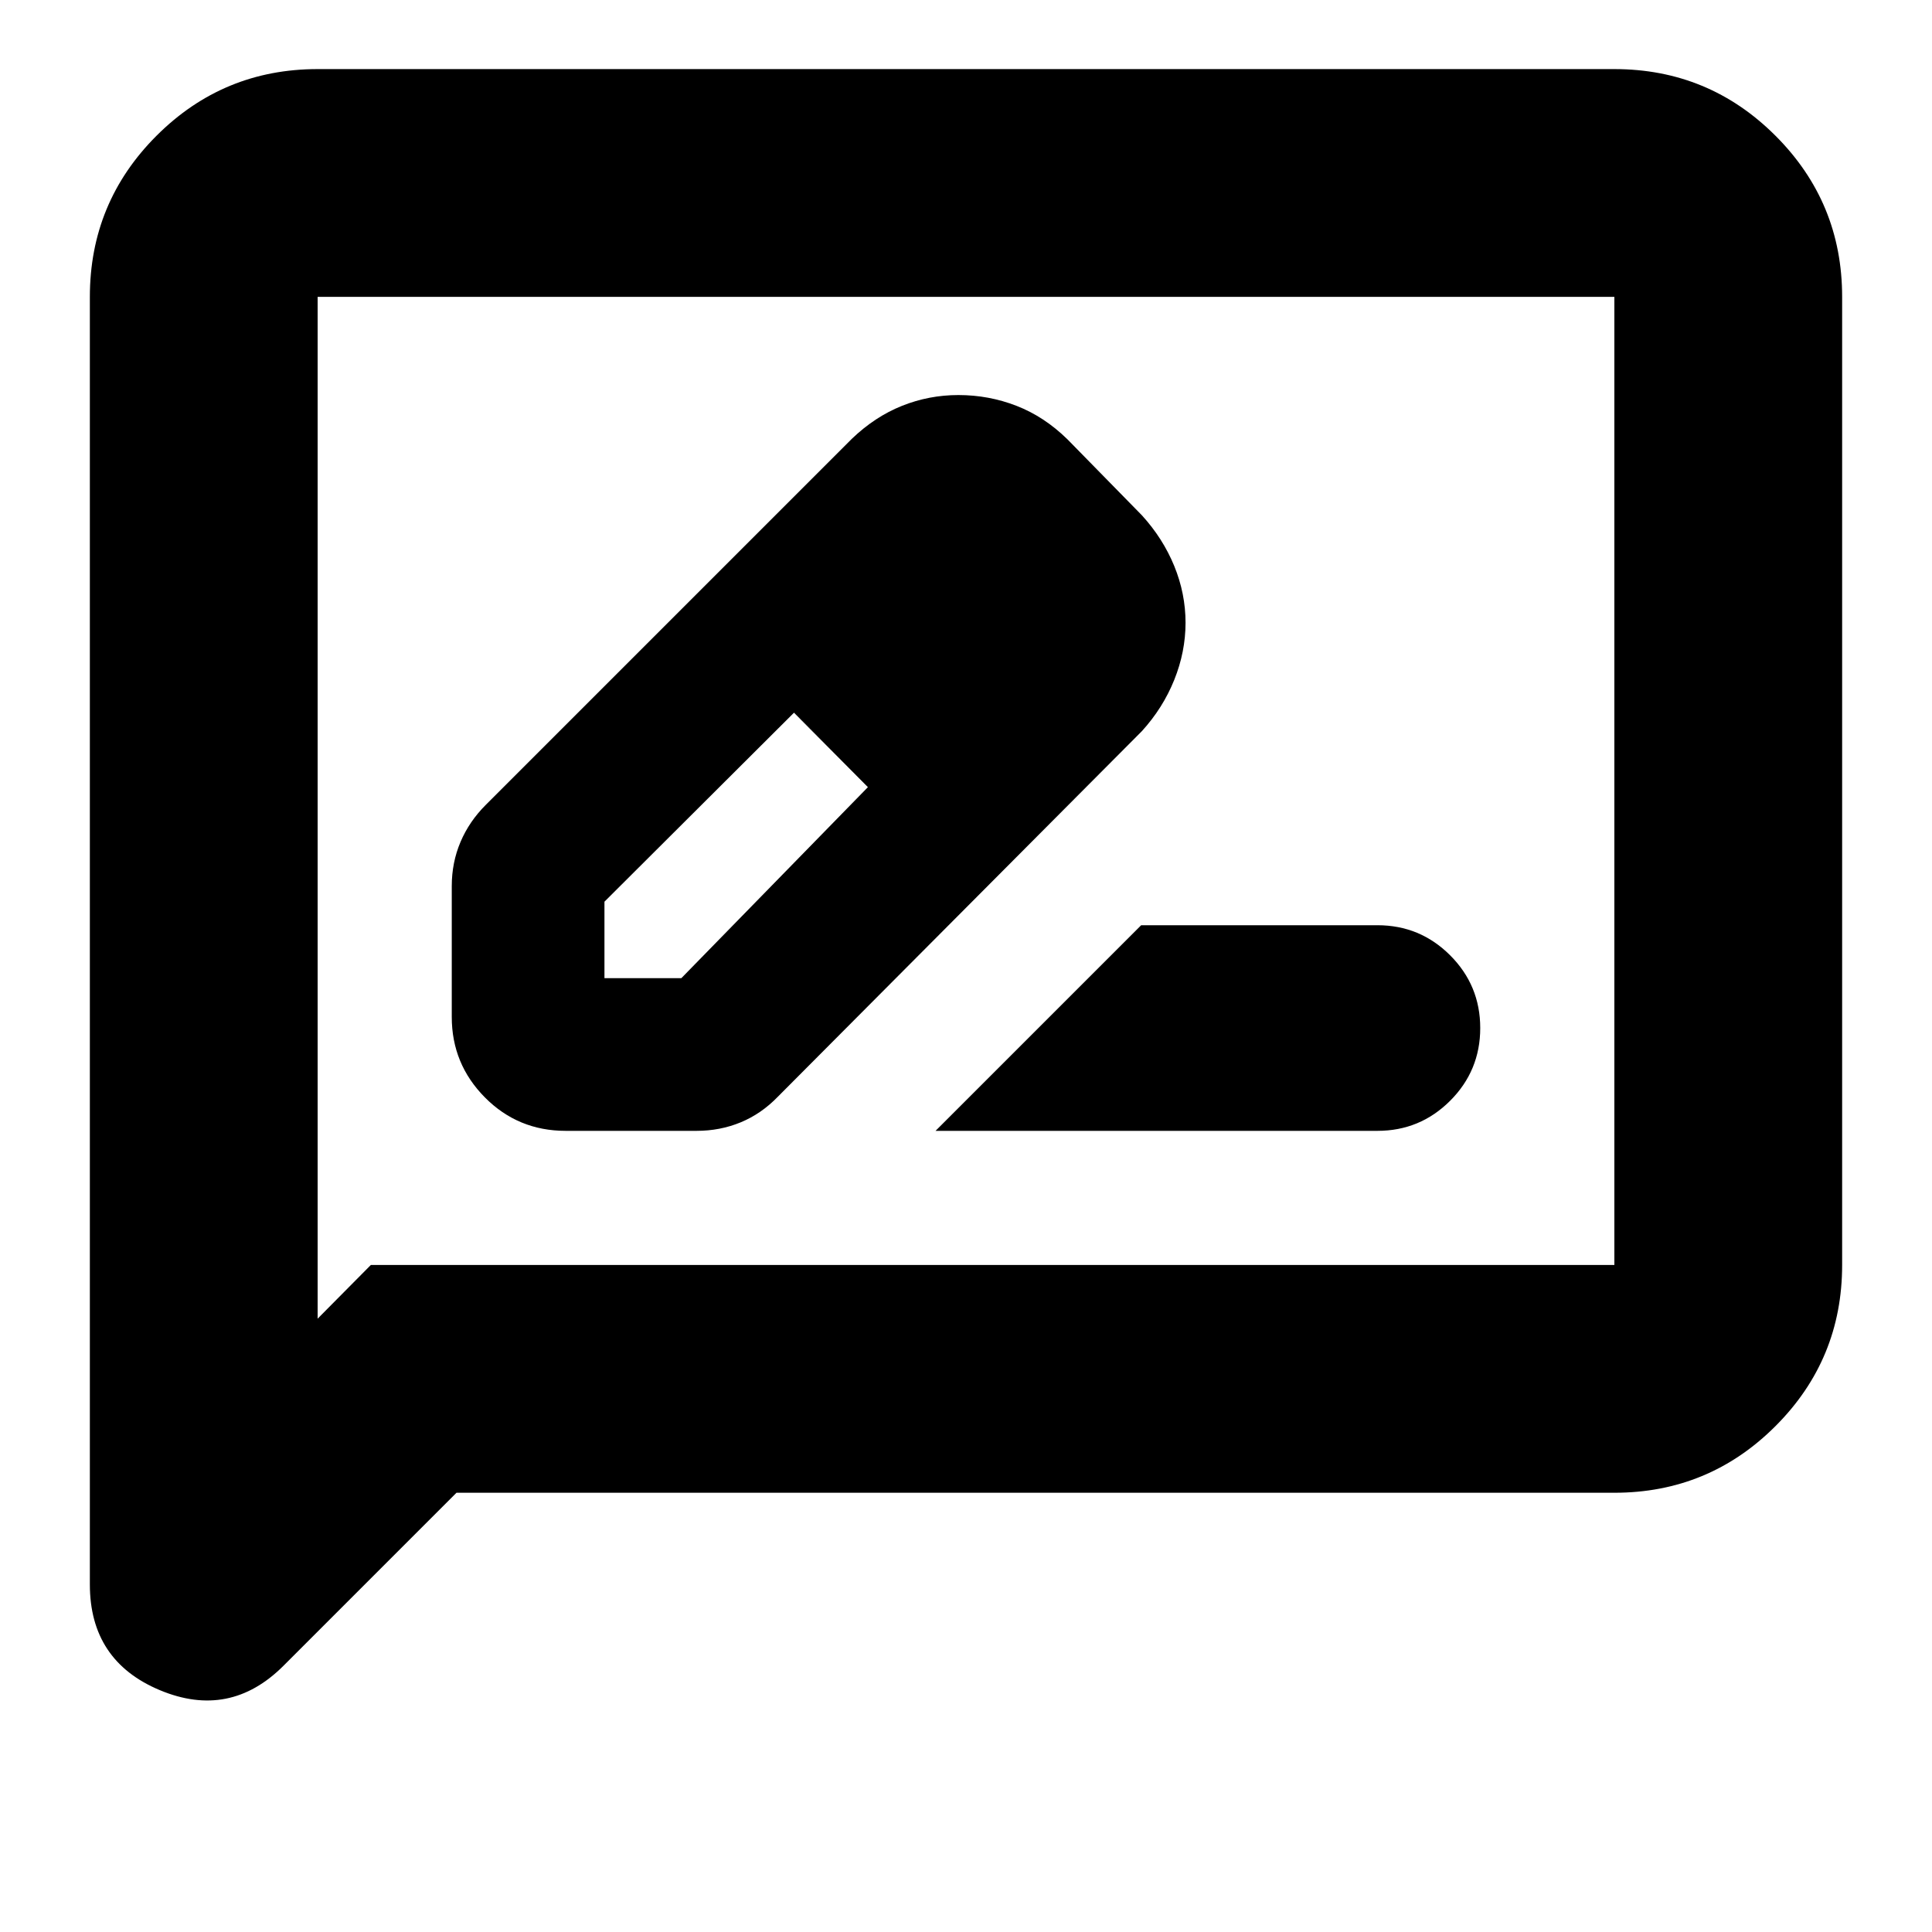 <svg xmlns="http://www.w3.org/2000/svg" height="24" viewBox="0 -960 960 960" width="24"><path d="M281.07-398.09h65.04q11.72 0 21.96-4.24t18.43-12.71l180.87-181.63q10.48-11.52 16.1-25.48 5.62-13.96 5.62-28.42t-5.62-28.2q-5.62-13.73-16.1-25.21l-37-37.76q-11.48-11.24-25.26-16.6-13.78-5.36-28.9-5.36-14.59 0-28.01 5.36-13.42 5.36-24.9 16.36L241.43-560.11q-8.23 8.19-12.59 18.43-4.36 10.25-4.36 21.96v65.05q0 23.34 16.45 39.96 16.46 16.62 40.14 16.62Zm232.15-252.74-37-37 37 37ZM300.35-473.96v-38l94.19-93.91 18.72 18 18 19-92.7 94.91h-38.21Zm112.91-113.91 18 19-36.76-37 18.76 18Zm51.61 189.78h219.56q21.19 0 36.14-14.95t14.95-36.13q0-21.19-14.95-36.14t-36.14-14.95H567.04L464.87-398.09ZM226.83-218.26l-85.96 85.96q-26.67 26.67-61.45 12.13-34.77-14.55-34.77-52.53v-639.8q0-46.93 33.12-80.05 33.13-33.12 80.06-33.12h644.34q46.93 0 80.06 33.12 33.12 33.12 33.12 80.05v481.07q0 46.92-33.12 80.05-33.13 33.12-80.06 33.12H226.83Zm-42.57-113.17h617.91V-812.5H157.83v507.74l26.43-26.67Zm-26.43 0V-812.5v481.07Z"/></svg>
